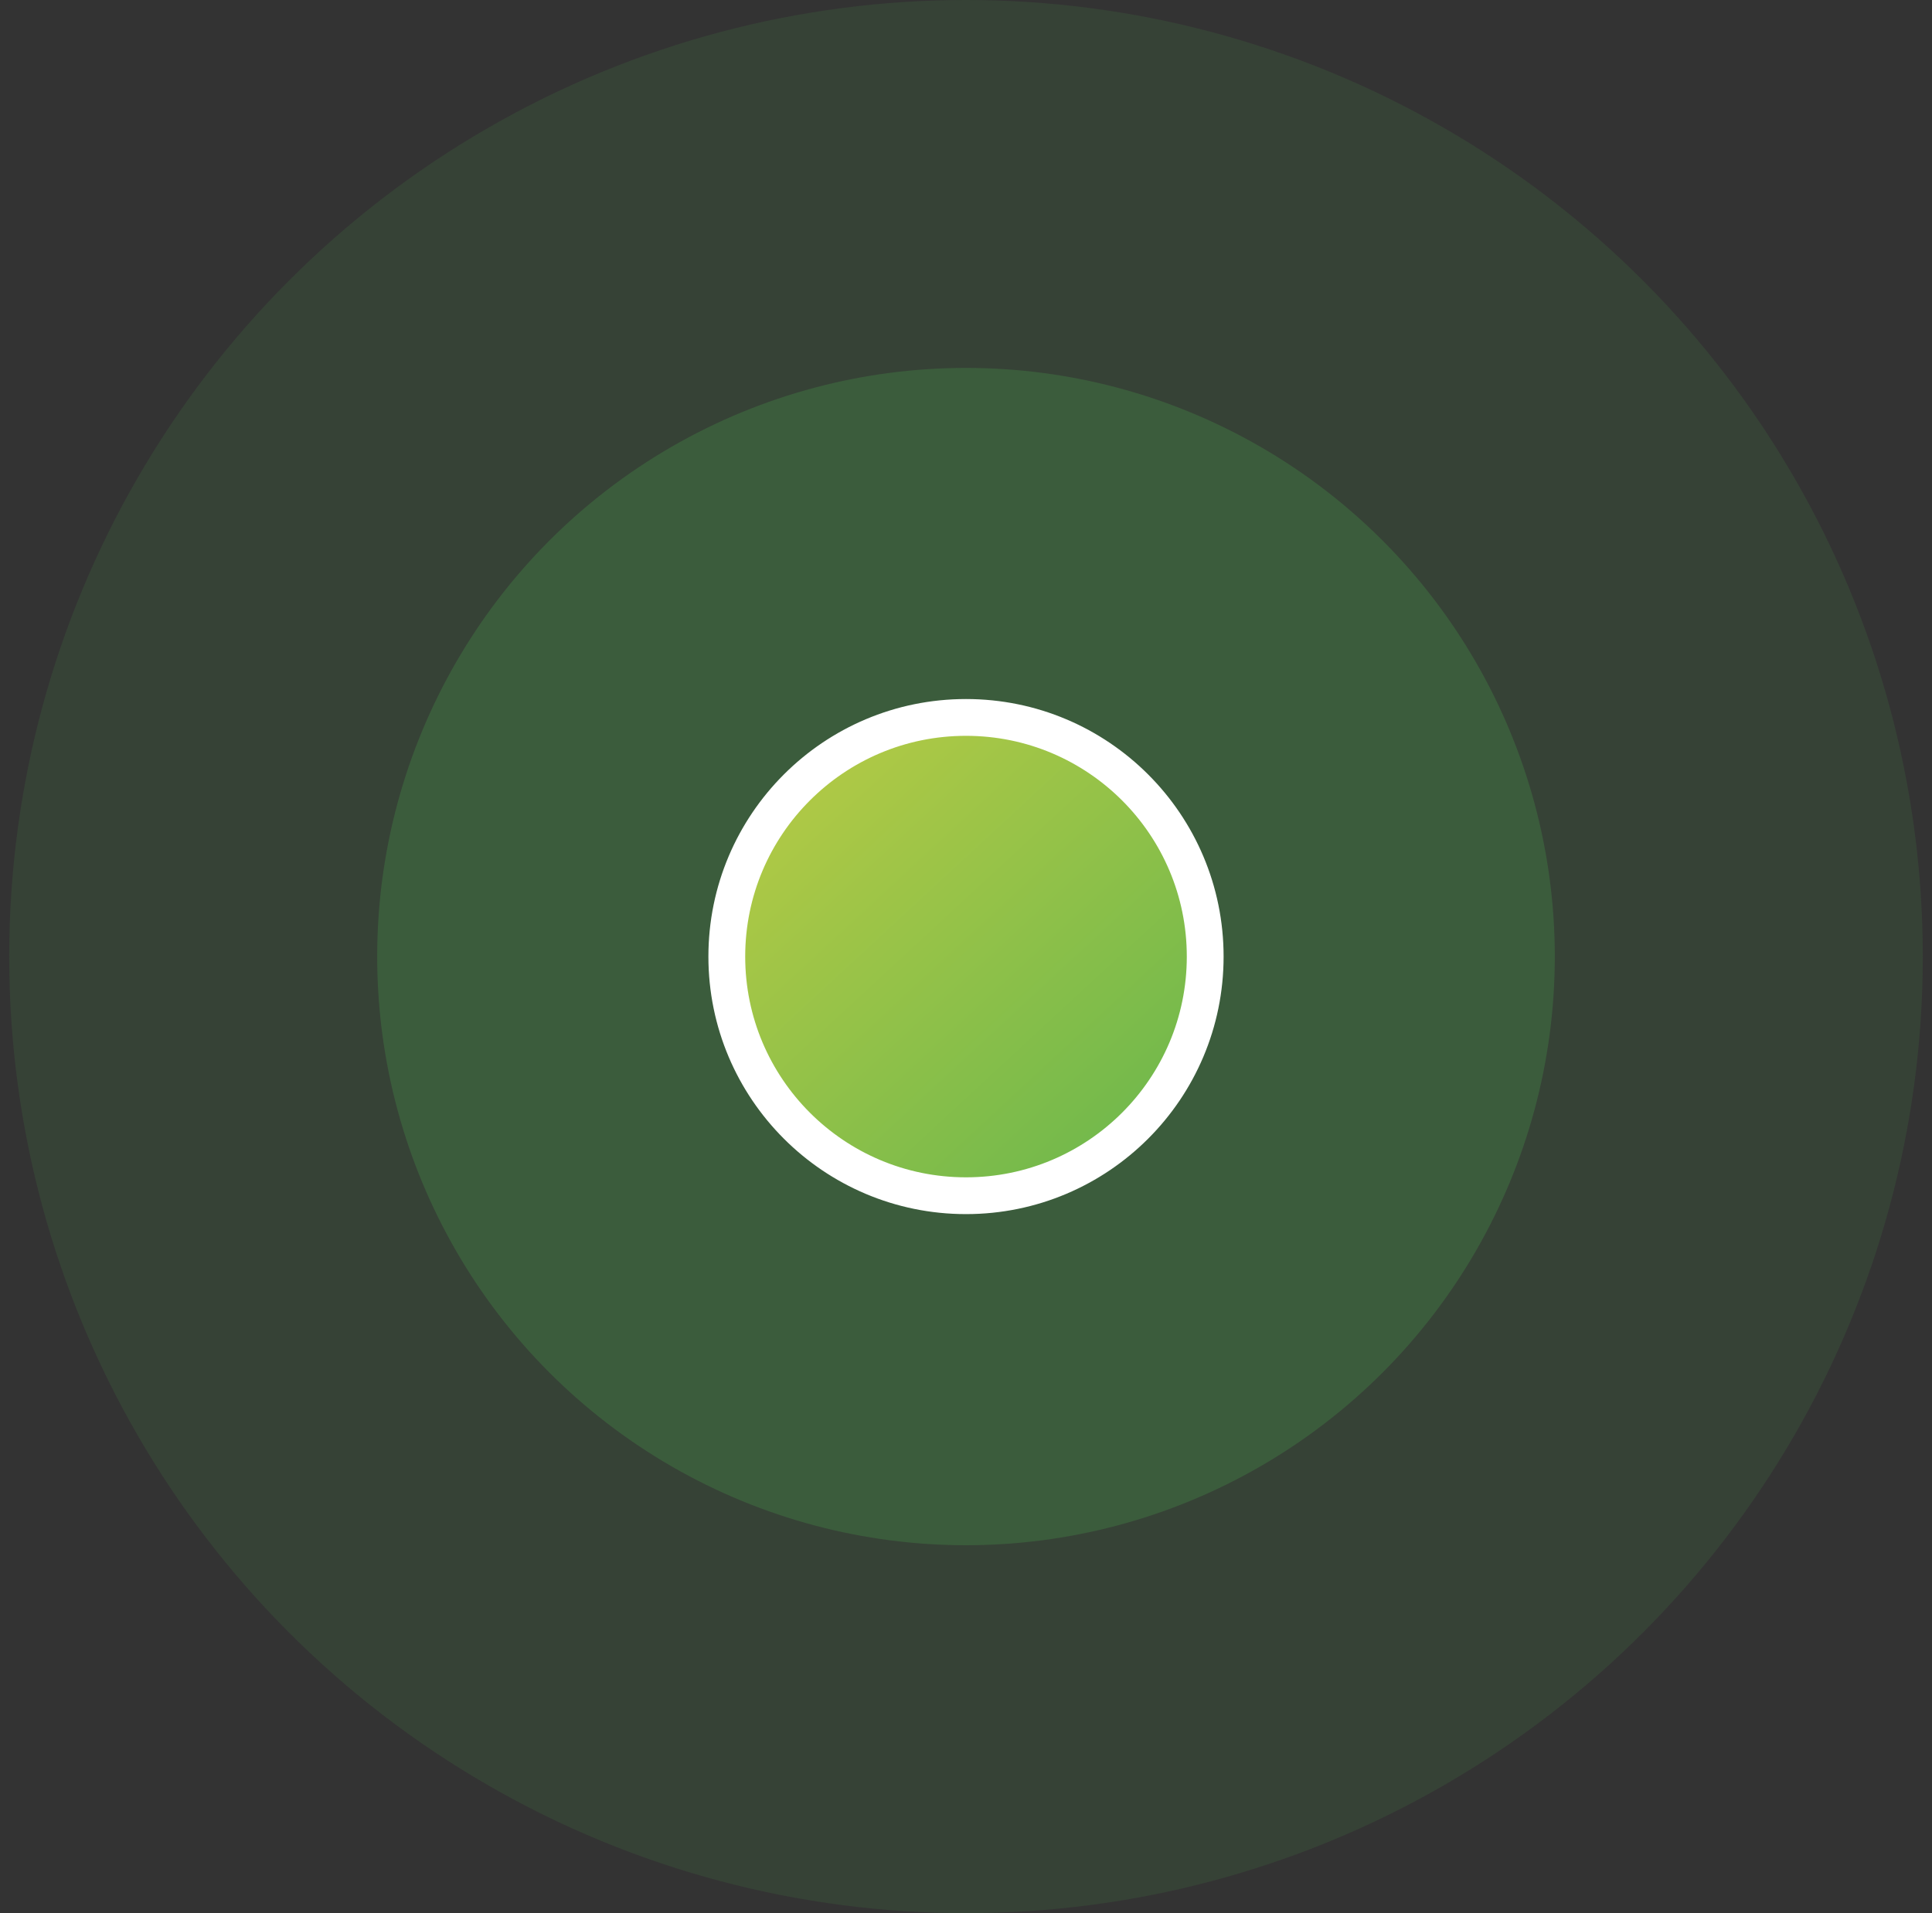 <svg width="105" height="104" viewBox="0 0 105 104" fill="none" xmlns="http://www.w3.org/2000/svg">
<rect x="0" y="0" width="105" height="104" fill="#333333" stroke="none"/>
<circle opacity="0.12" cx="52.5" cy="52" r="52" fill="#4CAF50"/>
<circle opacity="0.24" cx="52.5" cy="52" r="32" fill="#4CAF50"/>
<circle cx="52.5" cy="52" r="13" fill="url(#paint0_linear_246_7326)" stroke="white" stroke-width="2"/>
<defs>
<linearGradient id="paint0_linear_246_7326" x1="18.5" y1="22.5" x2="68.5" y2="76.5" gradientUnits="userSpaceOnUse">
<stop stop-color="#FCDD3D"/>
<stop offset="1" stop-color="#4CAF50"/>
</linearGradient>
</defs>
</svg>

